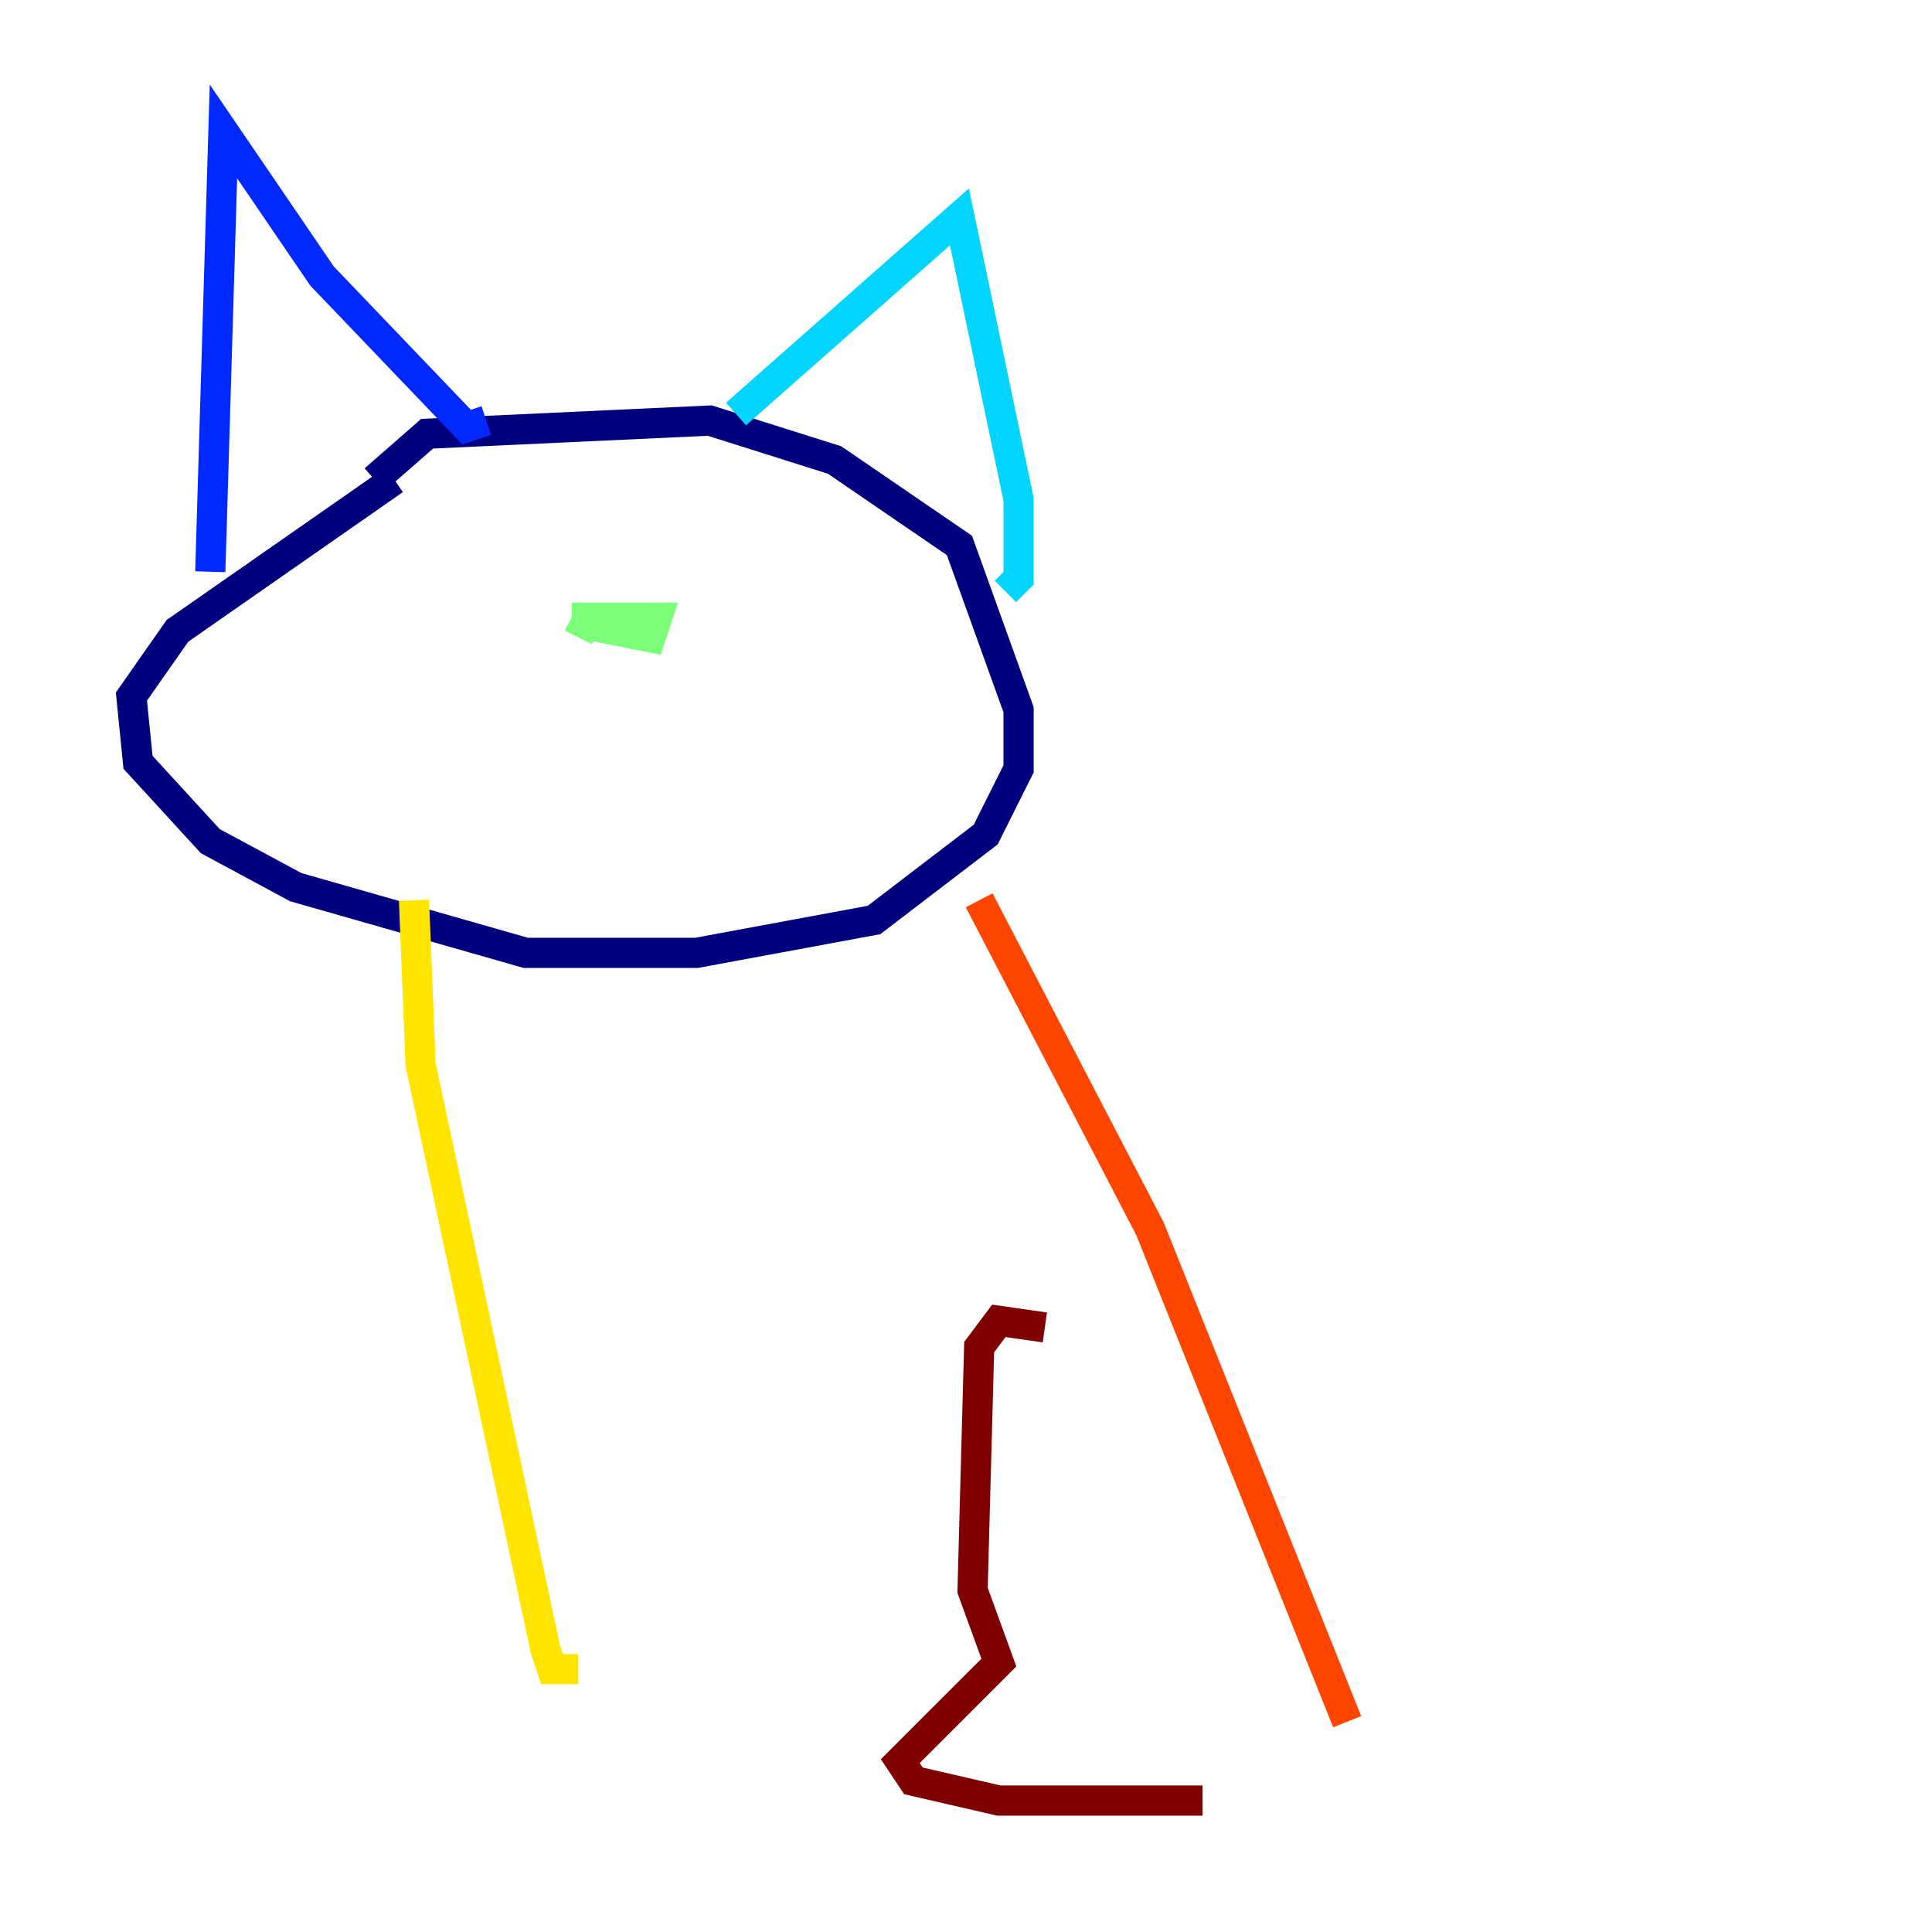 <?xml version="1.0" encoding="utf-8" ?>
<svg baseProfile="tiny" height="128" version="1.2" viewBox="0,0,128,128" width="128" xmlns="http://www.w3.org/2000/svg" xmlns:ev="http://www.w3.org/2001/xml-events" xmlns:xlink="http://www.w3.org/1999/xlink"><defs /><polyline fill="none" points="24.816,31.782 28.299,28.735 47.02,27.864 55.292,30.476 63.565,36.136 67.483,47.02 67.483,50.939 65.306,55.292 57.905,60.952 46.15,63.129 34.83,63.129 19.592,58.776 13.932,55.728 9.143,50.503 8.707,46.15 11.755,41.796 26.122,31.782" stroke="#00007f" stroke-width="2" /><polyline fill="none" points="13.932,37.878 14.803,8.707 21.333,18.286 30.912,28.299 32.218,27.864" stroke="#0028ff" stroke-width="2" /><polyline fill="none" points="48.762,27.429 63.565,14.367 67.483,33.088 67.483,38.313 66.612,39.184" stroke="#00d4ff" stroke-width="2" /><polyline fill="none" points="37.878,40.925 43.537,40.925 43.102,42.231 38.748,41.361 38.313,42.231" stroke="#7cff79" stroke-width="2" /><polyline fill="none" points="27.429,59.646 27.864,70.531 36.136,109.279 36.571,110.585 38.313,110.585" stroke="#ffe500" stroke-width="2" /><polyline fill="none" points="64.871,59.646 76.191,81.415 89.252,114.068" stroke="#ff4600" stroke-width="2" /><polyline fill="none" points="69.225,87.946 66.177,87.51 64.871,89.252 64.435,105.361 66.177,110.15 59.646,116.68 60.517,117.986 66.177,119.293 79.674,119.293" stroke="#7f0000" stroke-width="2" /></svg>